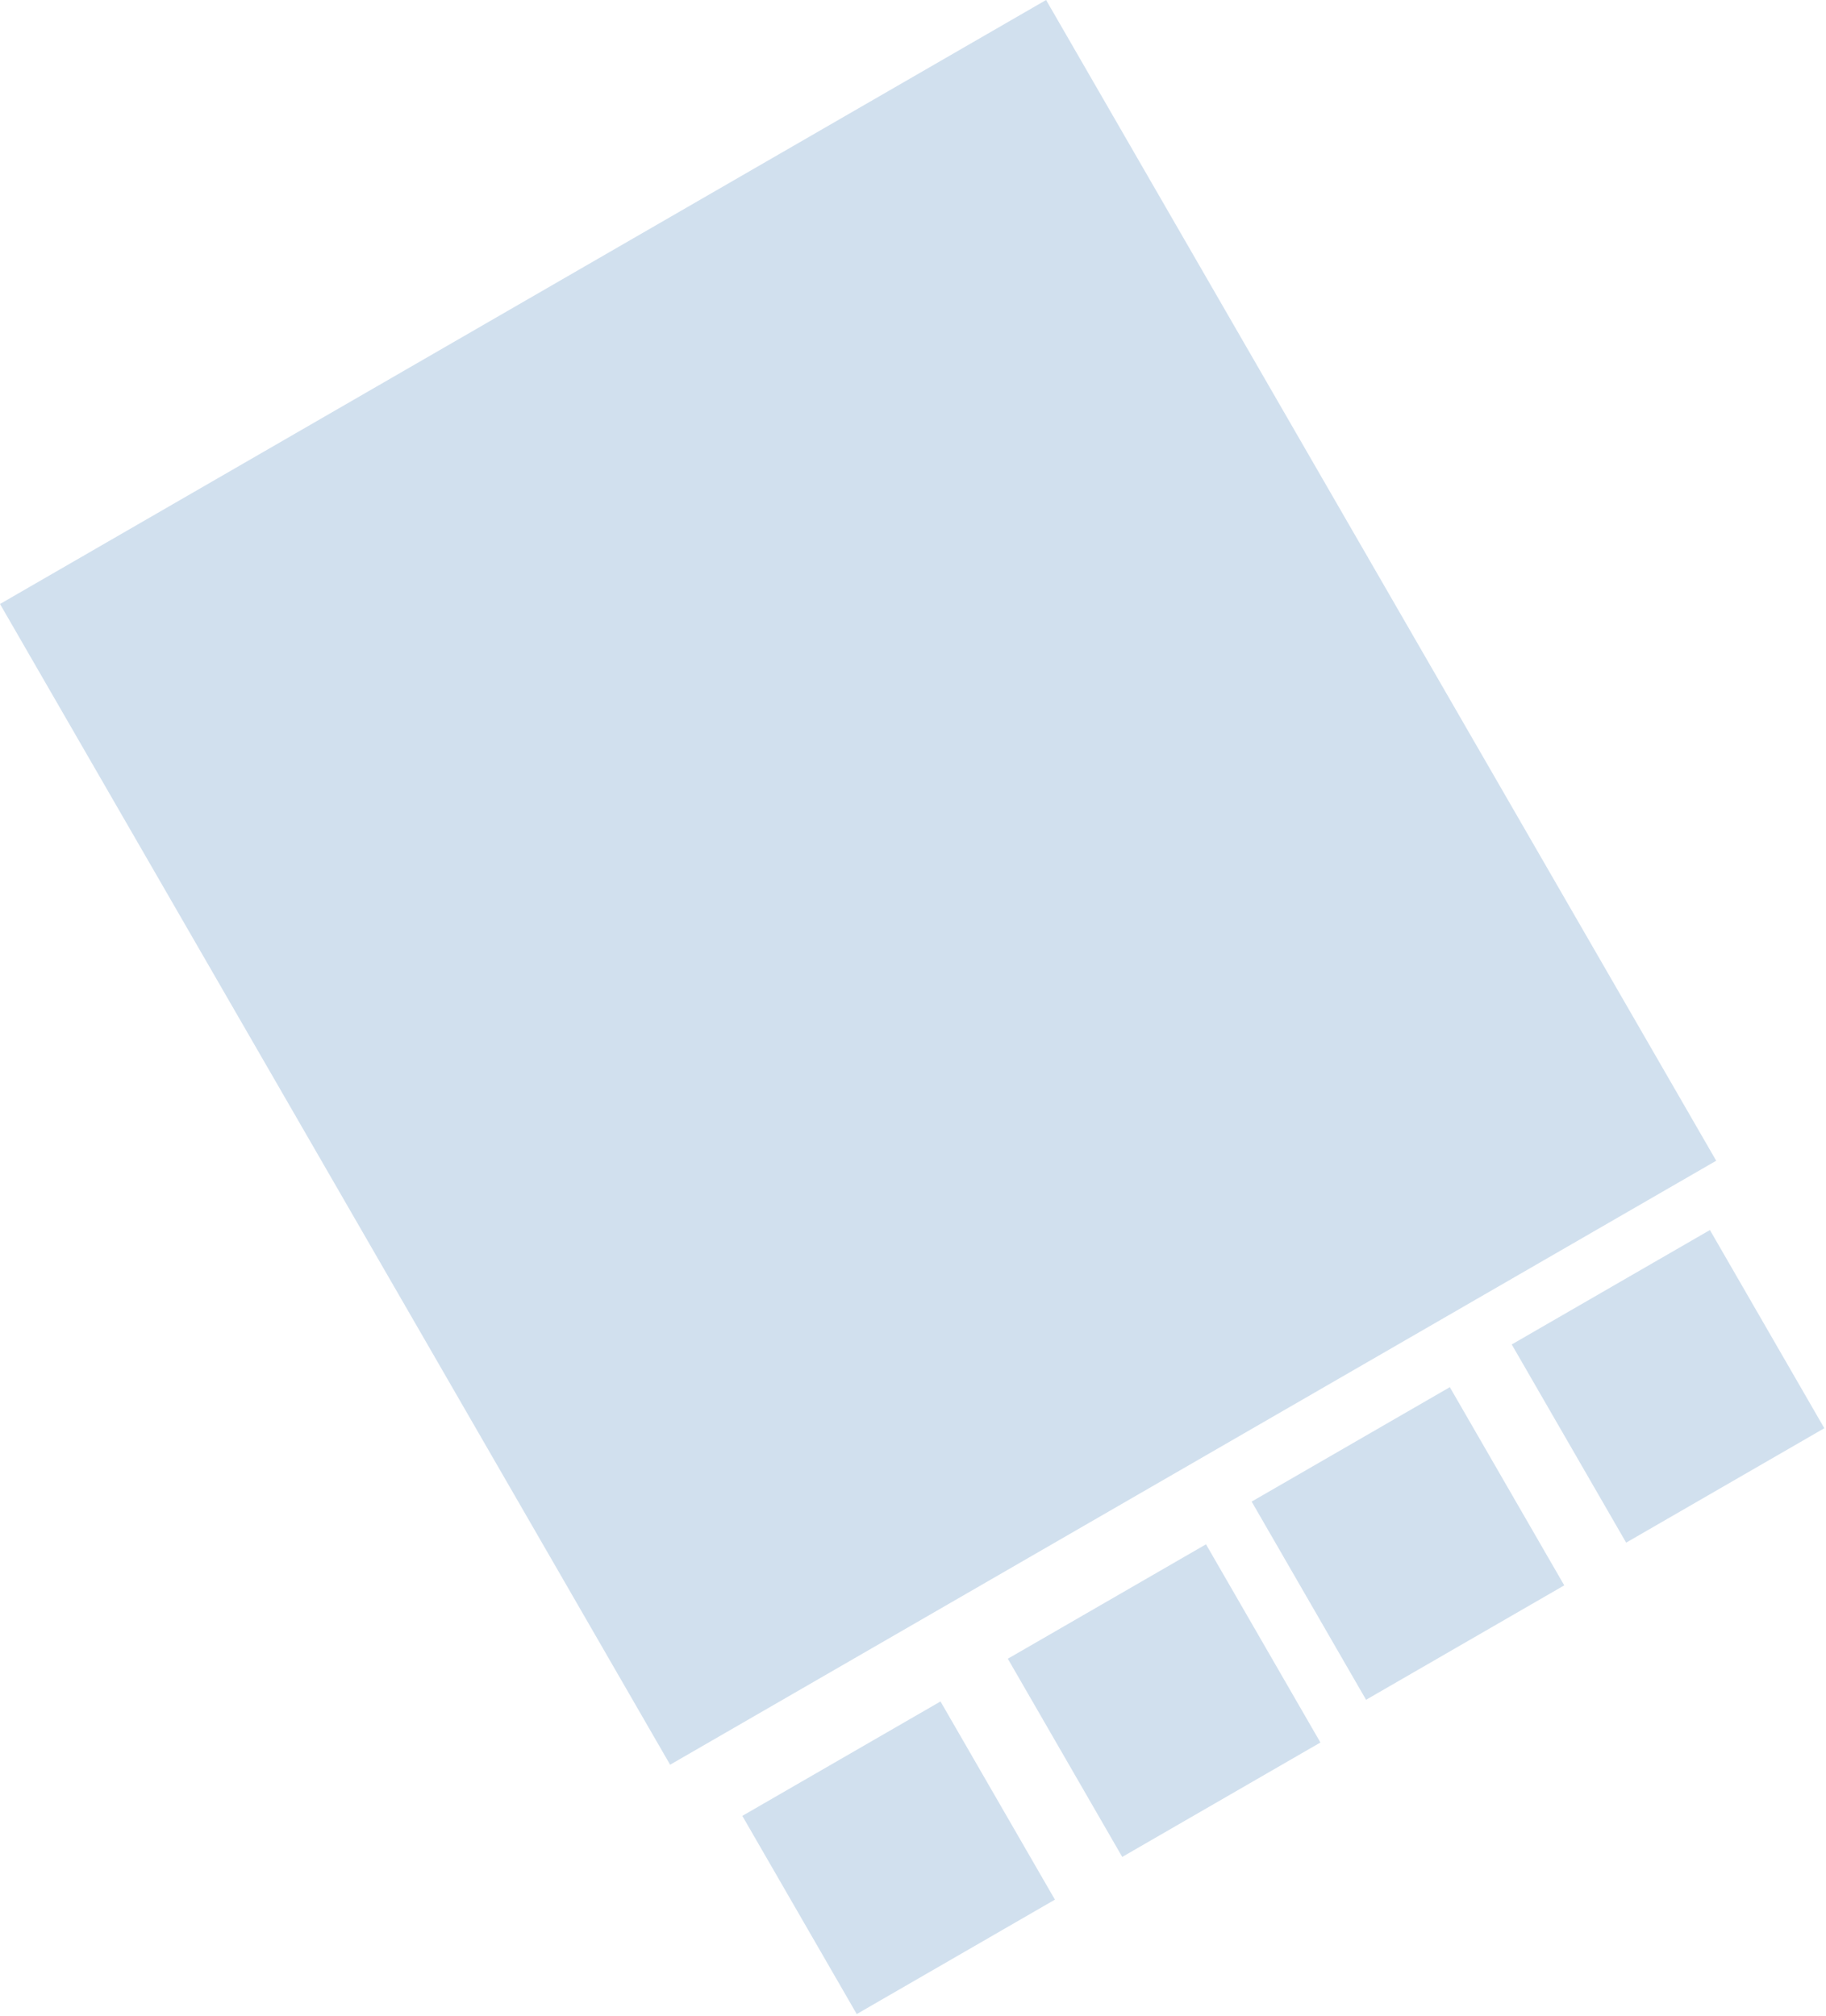 <svg width="337" height="372" viewBox="0 0 337 372" fill="none" xmlns="http://www.w3.org/2000/svg">
<rect x="279" y="248.116" width="42.233" height="42.233" transform="rotate(-30 279 248.116)" fill="#4885BD" fill-opacity="0.25"/>
<rect y="111.465" width="222.93" height="247.349" transform="rotate(-30 0 111.465)" fill="#4885BD" fill-opacity="0.25"/>
<rect x="231" y="277.116" width="42.233" height="42.233" transform="rotate(-30 231 277.116)" fill="#4885BD" fill-opacity="0.25"/>
<rect x="186" y="306.116" width="42.233" height="42.233" transform="rotate(-30 186 306.116)" fill="#4885BD" fill-opacity="0.25"/>
<rect x="137" y="335.116" width="42.233" height="42.233" transform="rotate(-30 137 335.116)" fill="#4885BD" fill-opacity="0.25"/>
</svg>
